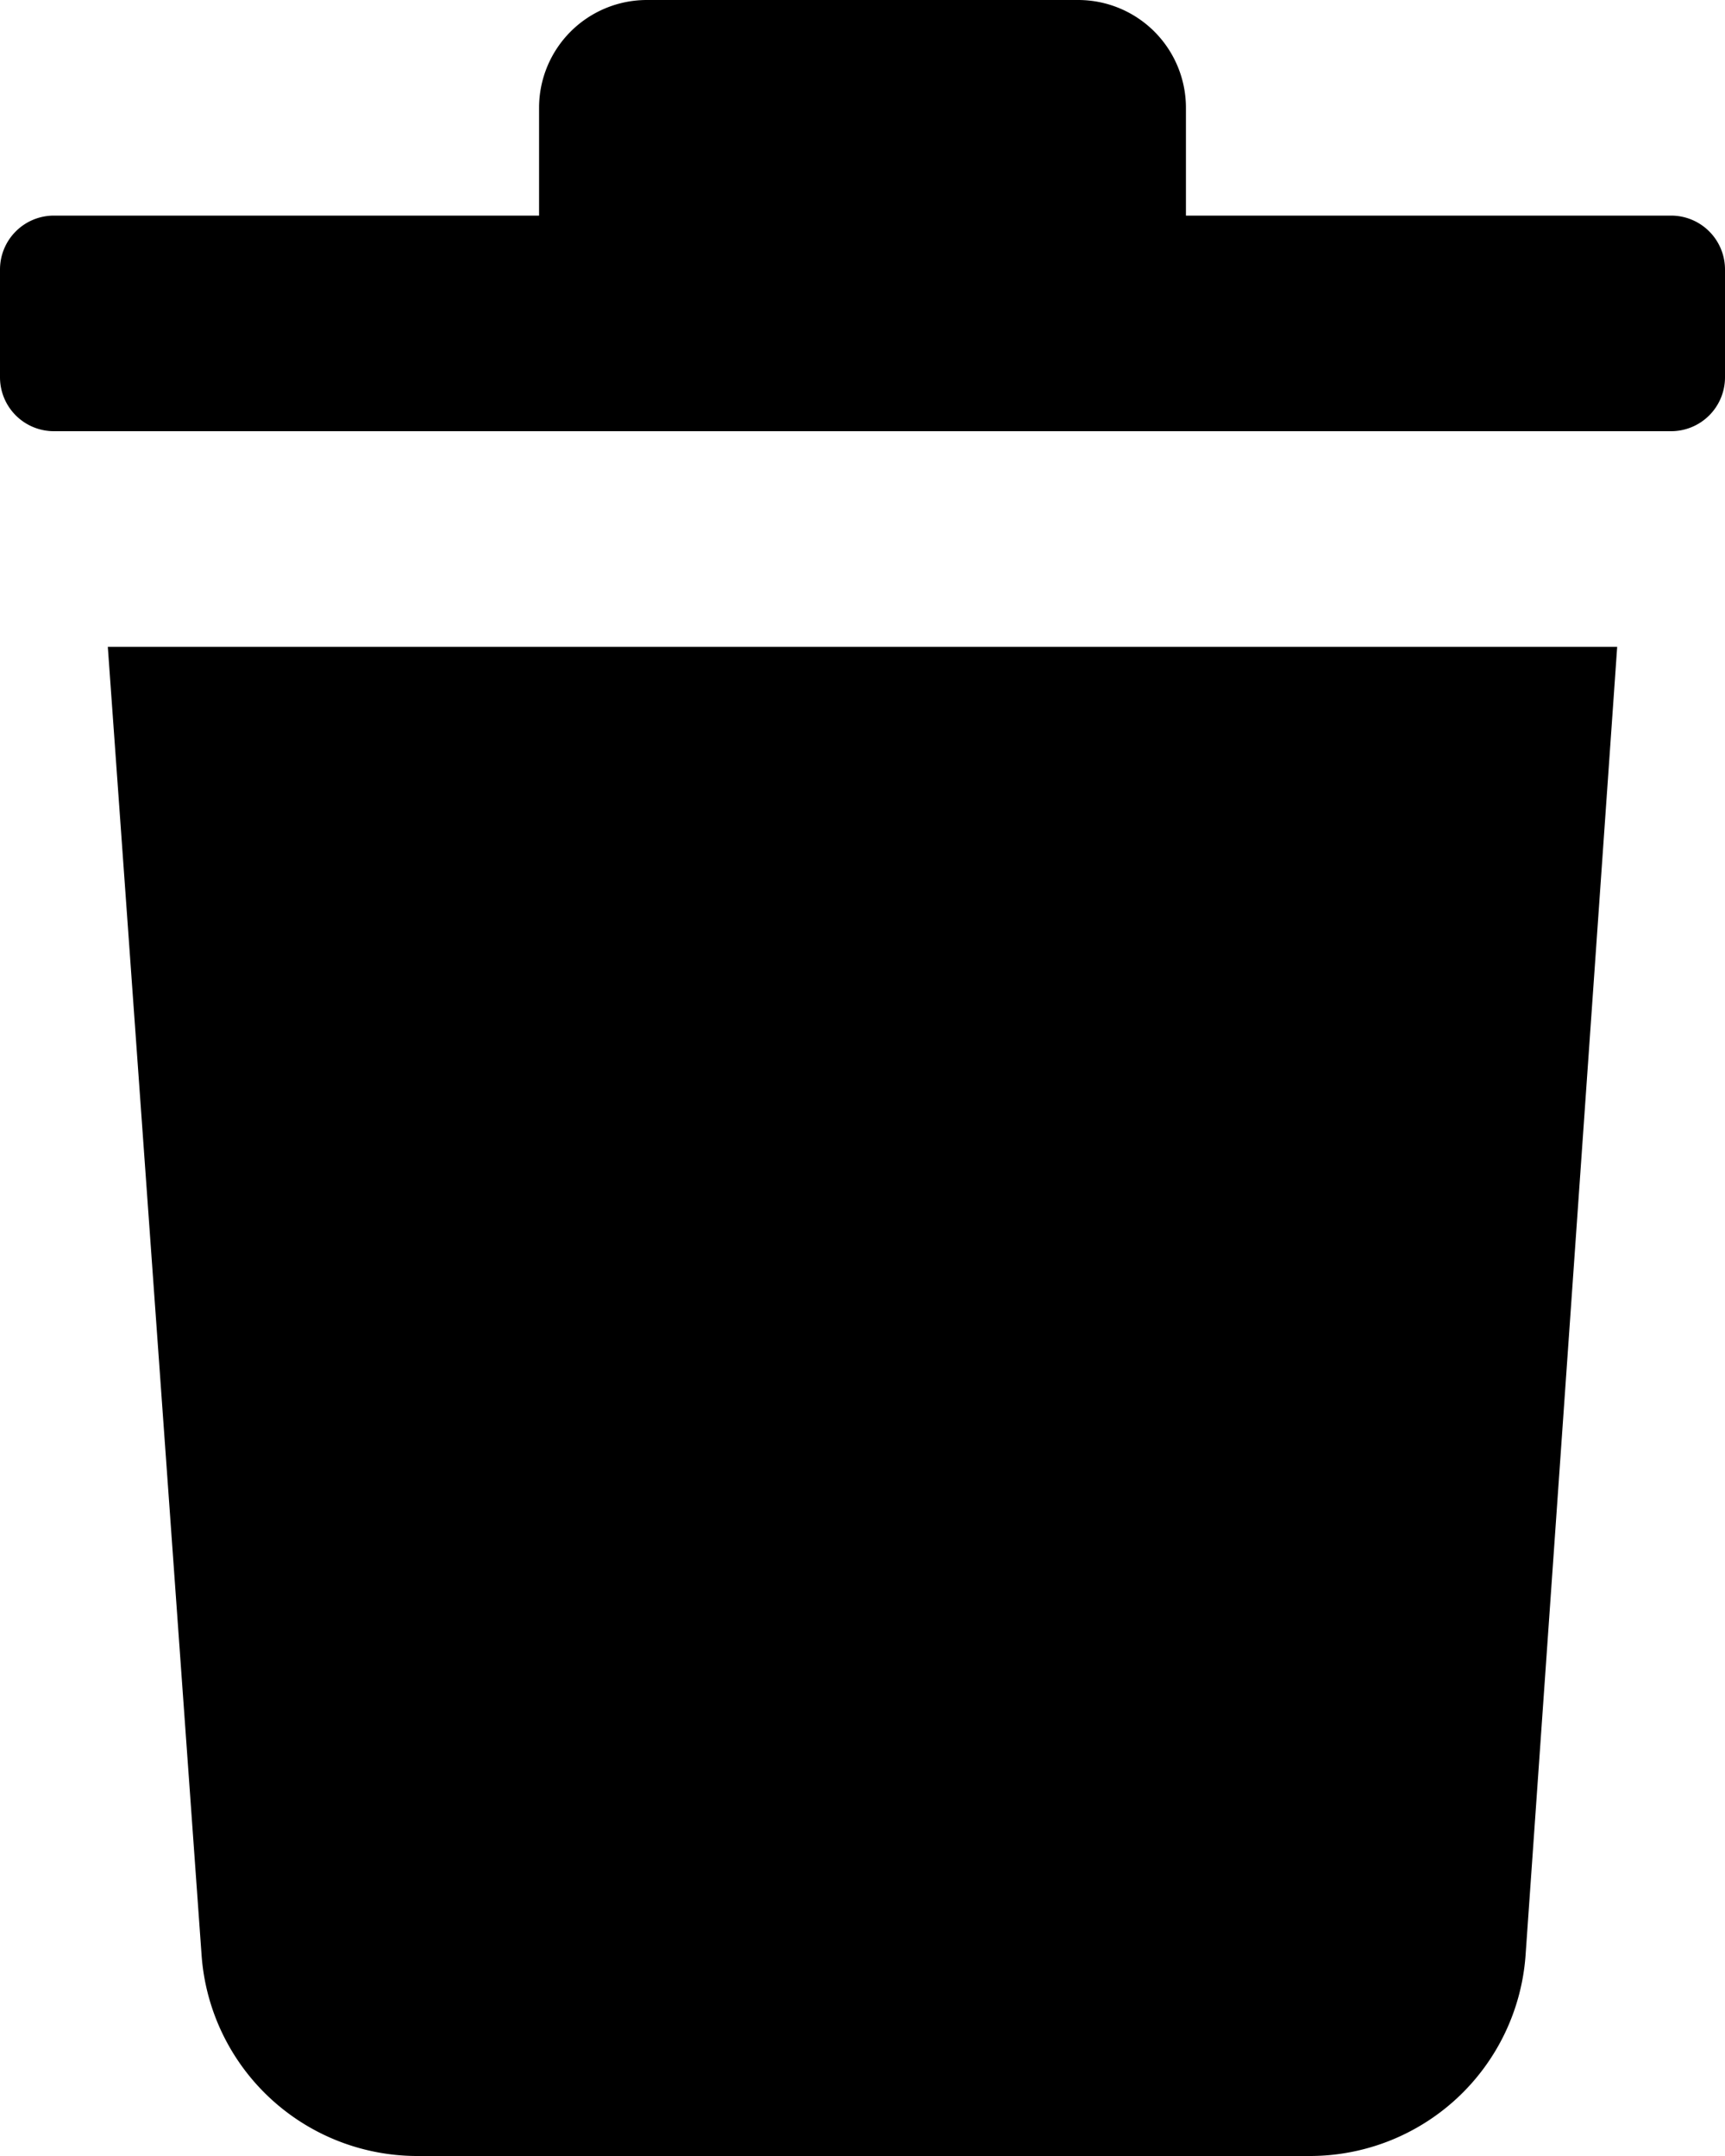 <svg xmlns="http://www.w3.org/2000/svg" class="ionicon" viewBox="0 0 16 20"><path data-name="Icon color" d="M3.865 20a2.006 2.006 0 01-1.995-1.86L1 6h14l-.85 12.14A2.006 2.006 0 0112.155 20h-8.29zM15.5 4H.5a.5.5 0 01-.5-.5v-1A.5.5 0 01.5 2H5V1a1 1 0 011-1h4a1 1 0 011 1v1h4.5a.5.5 0 01.5.5v1a.5.5 0 01-.5.5z"/></svg>